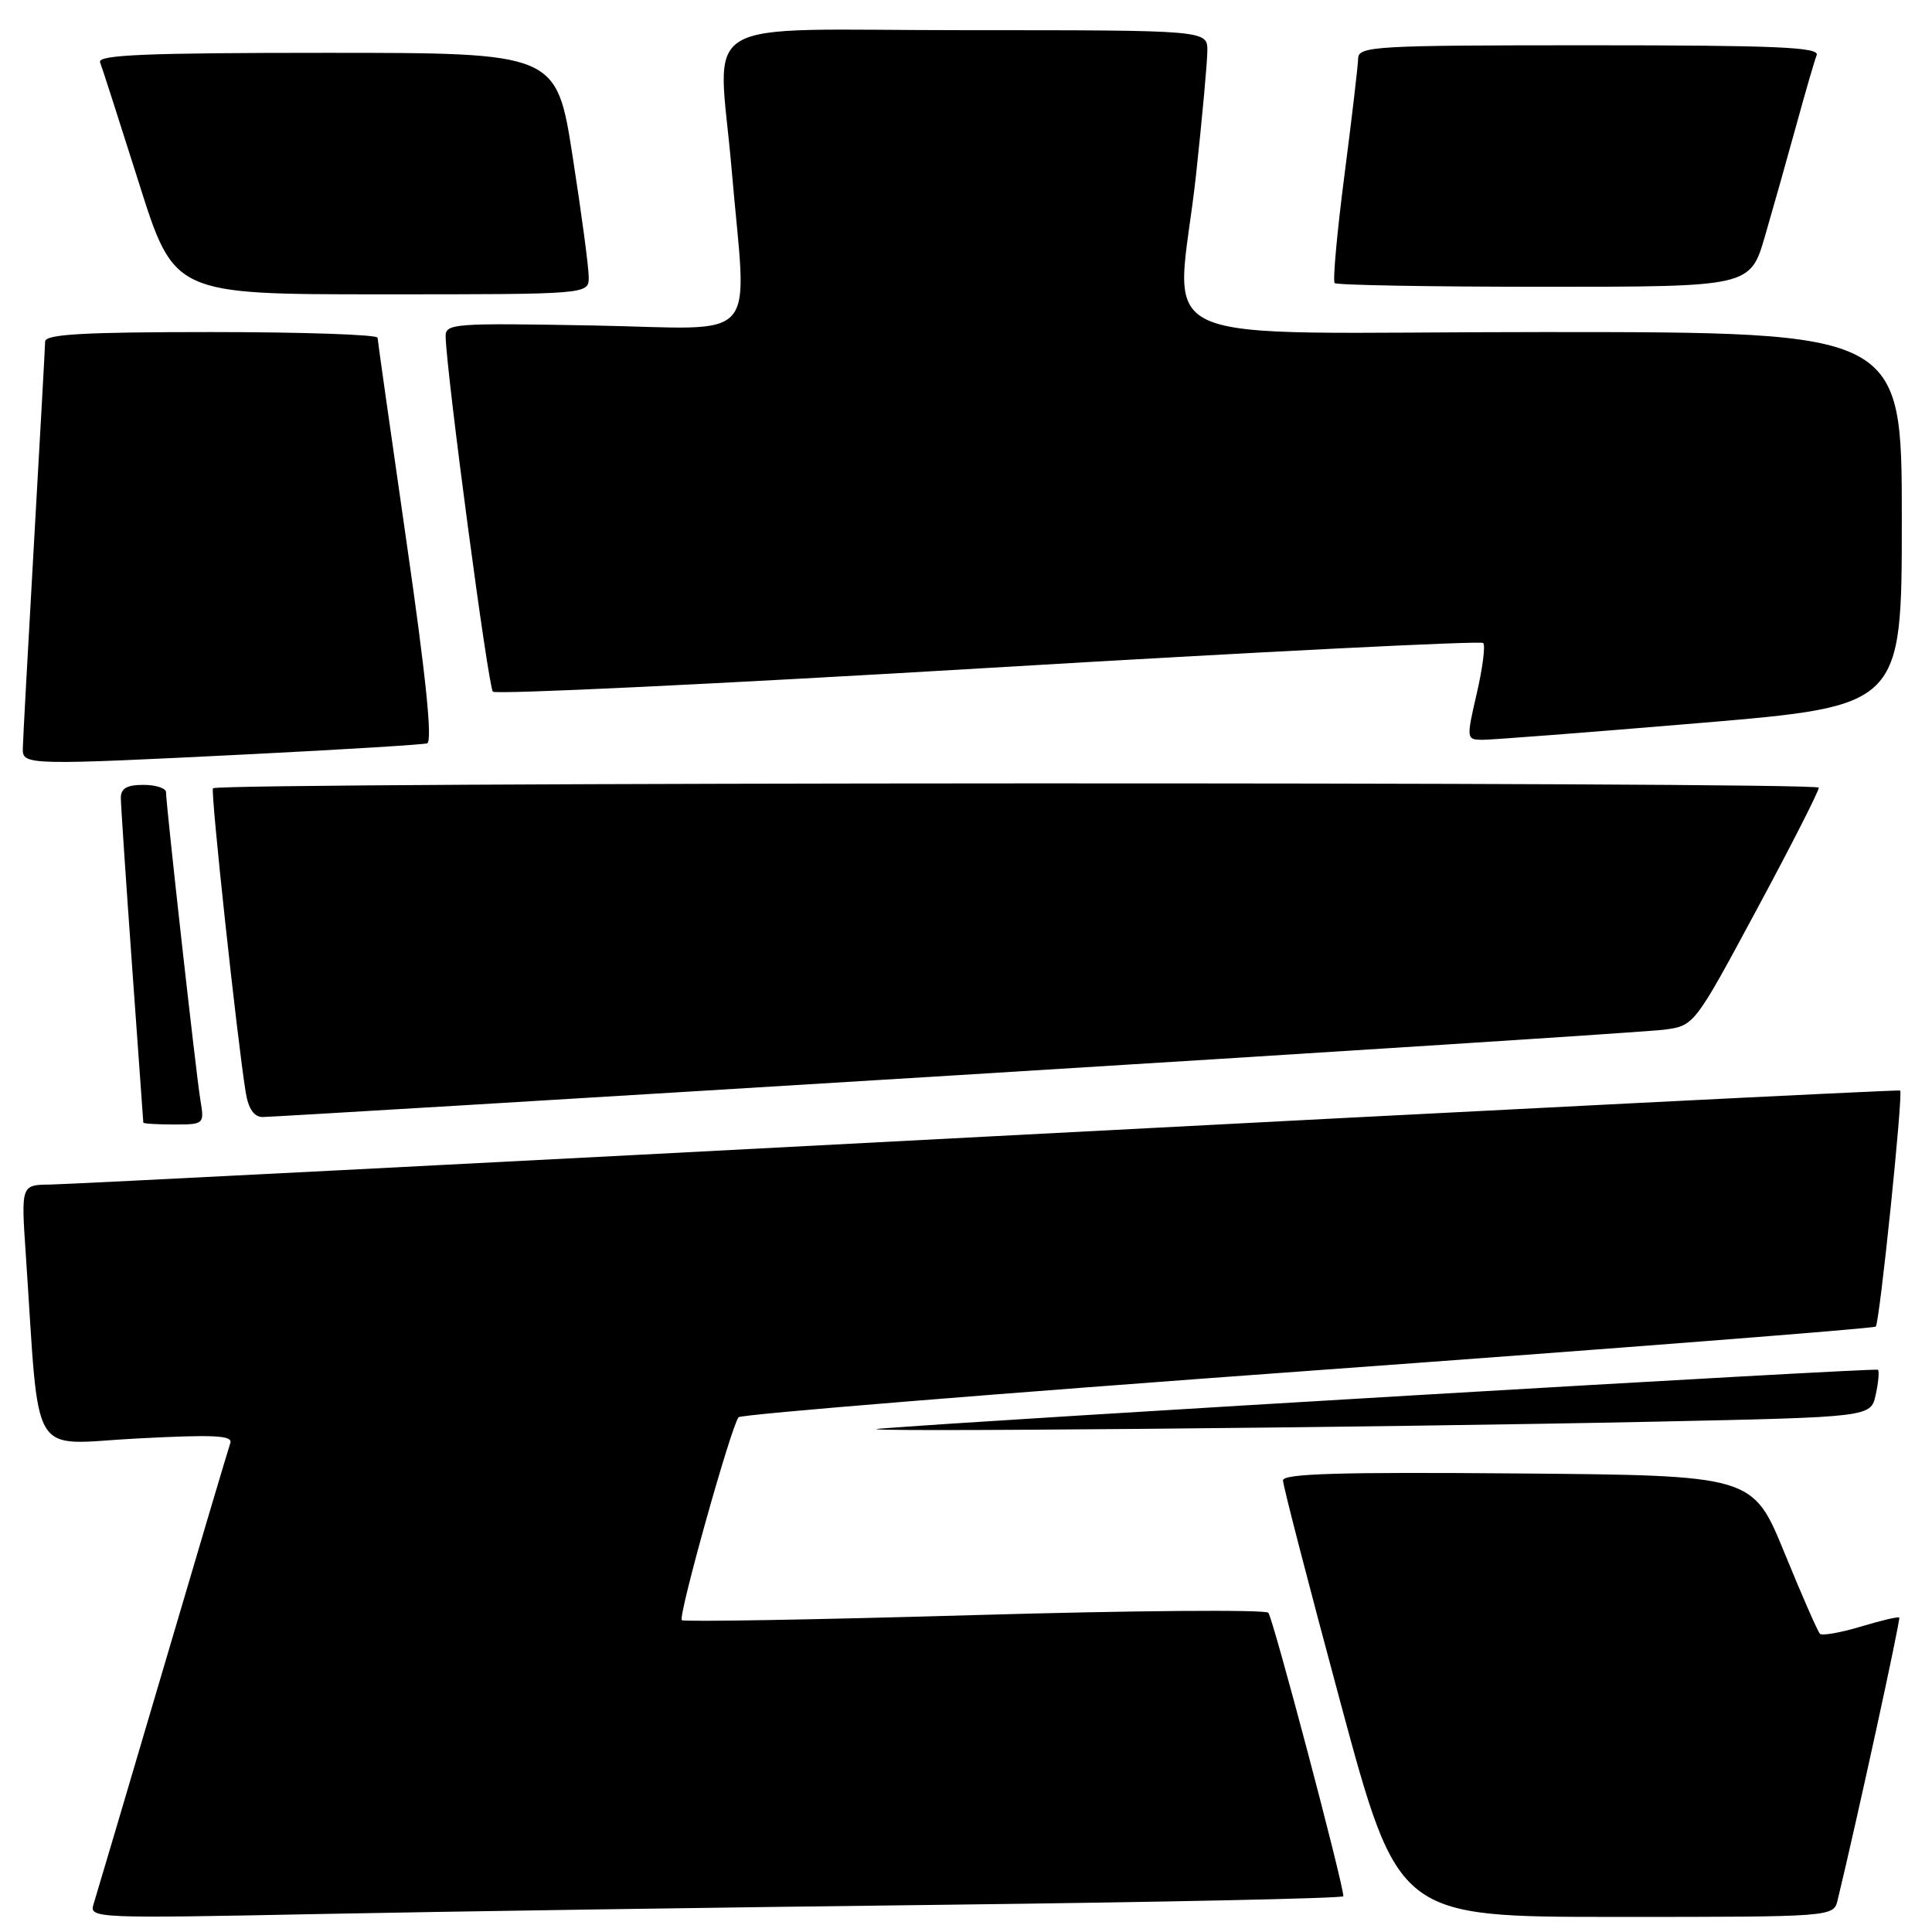 <?xml version="1.0" encoding="UTF-8" standalone="no"?>
<!DOCTYPE svg PUBLIC "-//W3C//DTD SVG 1.1//EN" "http://www.w3.org/Graphics/SVG/1.1/DTD/svg11.dtd" >
<svg xmlns="http://www.w3.org/2000/svg" xmlns:xlink="http://www.w3.org/1999/xlink" version="1.1" viewBox="0 0 256 256">
 <g >
 <path fill="currentColor"
d=" M 125.25 252.39 C 154.26 252.04 178.00 251.54 178.00 251.26 C 178.00 249.59 168.67 214.36 168.06 213.70 C 167.64 213.26 150.09 213.40 129.05 214.01 C 108.00 214.62 90.59 214.92 90.34 214.68 C 89.83 214.16 96.92 188.83 97.87 187.79 C 98.23 187.40 132.18 184.64 173.32 181.65 C 214.45 178.66 248.31 176.02 248.55 175.78 C 249.06 175.27 252.20 144.85 251.78 144.50 C 251.63 144.37 197.28 147.11 131.00 150.59 C 64.72 154.08 8.76 156.94 6.64 156.96 C 2.79 157.00 2.79 157.00 3.42 166.25 C 5.30 194.05 3.69 191.37 18.10 190.61 C 28.37 190.07 30.87 190.19 30.52 191.21 C 30.27 191.92 26.22 205.55 21.52 221.50 C 16.82 237.45 12.70 251.34 12.38 252.37 C 11.81 254.17 12.82 254.21 42.15 253.62 C 58.84 253.29 96.24 252.73 125.25 252.39 Z  M 243.50 251.75 C 246.07 241.13 251.87 214.53 251.66 214.33 C 251.52 214.19 249.22 214.73 246.54 215.54 C 243.86 216.34 241.44 216.77 241.15 216.48 C 240.86 216.20 238.74 211.36 236.44 205.73 C 232.25 195.50 232.25 195.50 201.12 195.24 C 177.57 195.04 170.00 195.26 170.00 196.16 C 170.00 196.82 173.44 210.10 177.64 225.68 C 185.29 254.00 185.29 254.00 214.12 254.00 C 242.96 254.00 242.96 254.00 243.50 251.75 Z  M 219.70 188.37 C 247.89 187.77 247.89 187.77 248.54 184.82 C 248.90 183.19 249.03 181.70 248.84 181.50 C 248.53 181.20 130.47 188.16 116.50 189.31 C 110.27 189.82 181.68 189.17 219.70 188.37 Z  M 26.55 145.75 C 25.98 142.29 22.00 106.63 22.00 104.98 C 22.00 104.44 20.65 104.00 19.00 104.00 C 16.80 104.00 16.00 104.47 16.01 105.75 C 16.02 106.71 16.69 116.72 17.50 128.00 C 18.31 139.28 18.98 148.61 18.99 148.75 C 18.99 148.89 20.82 149.00 23.05 149.00 C 27.05 149.00 27.09 148.97 26.55 145.75 Z  M 126.50 142.49 C 176.00 139.45 218.30 136.72 220.50 136.44 C 224.50 135.91 224.50 135.91 232.75 120.57 C 237.29 112.14 241.00 104.85 241.00 104.37 C 241.00 103.56 29.03 103.64 28.22 104.45 C 27.87 104.80 31.43 137.81 32.56 144.75 C 32.92 146.93 33.65 148.00 34.80 148.01 C 35.73 148.02 77.00 145.53 126.50 142.49 Z  M 33.50 99.92 C 45.60 99.31 55.99 98.67 56.59 98.50 C 57.33 98.29 56.45 89.71 53.87 71.84 C 51.78 57.35 50.05 45.16 50.03 44.75 C 50.01 44.34 40.10 44.00 28.00 44.00 C 11.08 44.00 5.99 44.29 5.98 45.25 C 5.97 45.94 5.30 57.98 4.50 72.00 C 3.70 86.03 3.03 98.29 3.02 99.25 C 3.00 101.40 3.73 101.41 33.50 99.92 Z  M 225.25 95.80 C 252.00 93.55 252.00 93.55 252.00 68.78 C 252.00 44.00 252.00 44.00 204.50 44.00 C 149.81 44.00 155.93 46.79 158.50 23.00 C 159.30 15.57 159.97 8.26 159.98 6.75 C 160.00 4.00 160.00 4.00 128.00 4.00 C 91.32 4.00 95.18 1.70 96.95 22.50 C 98.96 46.01 101.14 43.55 78.72 43.13 C 59.99 42.79 59.00 42.86 59.05 44.63 C 59.19 49.72 64.69 91.02 65.31 91.65 C 65.71 92.04 95.27 90.63 131.00 88.50 C 166.73 86.37 196.22 84.89 196.53 85.20 C 196.84 85.51 196.46 88.52 195.68 91.88 C 194.29 97.89 194.31 98.00 196.38 98.03 C 197.55 98.04 210.54 97.04 225.25 95.80 Z  M 78.01 36.75 C 78.02 35.51 77.06 28.31 75.88 20.75 C 73.74 7.00 73.74 7.00 43.26 7.00 C 19.29 7.00 12.89 7.27 13.26 8.25 C 13.53 8.94 15.84 16.14 18.41 24.25 C 23.07 39.00 23.07 39.00 50.54 39.00 C 78.00 39.00 78.00 39.00 78.01 36.75 Z  M 233.88 31.25 C 234.96 27.54 236.83 20.92 238.03 16.55 C 239.23 12.17 240.44 8.01 240.72 7.30 C 241.12 6.25 235.28 6.00 210.61 6.00 C 182.14 6.00 180.00 6.12 179.96 7.75 C 179.94 8.71 179.12 15.69 178.14 23.26 C 177.16 30.83 176.58 37.25 176.85 37.51 C 177.11 37.78 189.61 38.00 204.62 38.00 C 231.92 38.00 231.92 38.00 233.88 31.25 Z "/>
</g>
</svg>